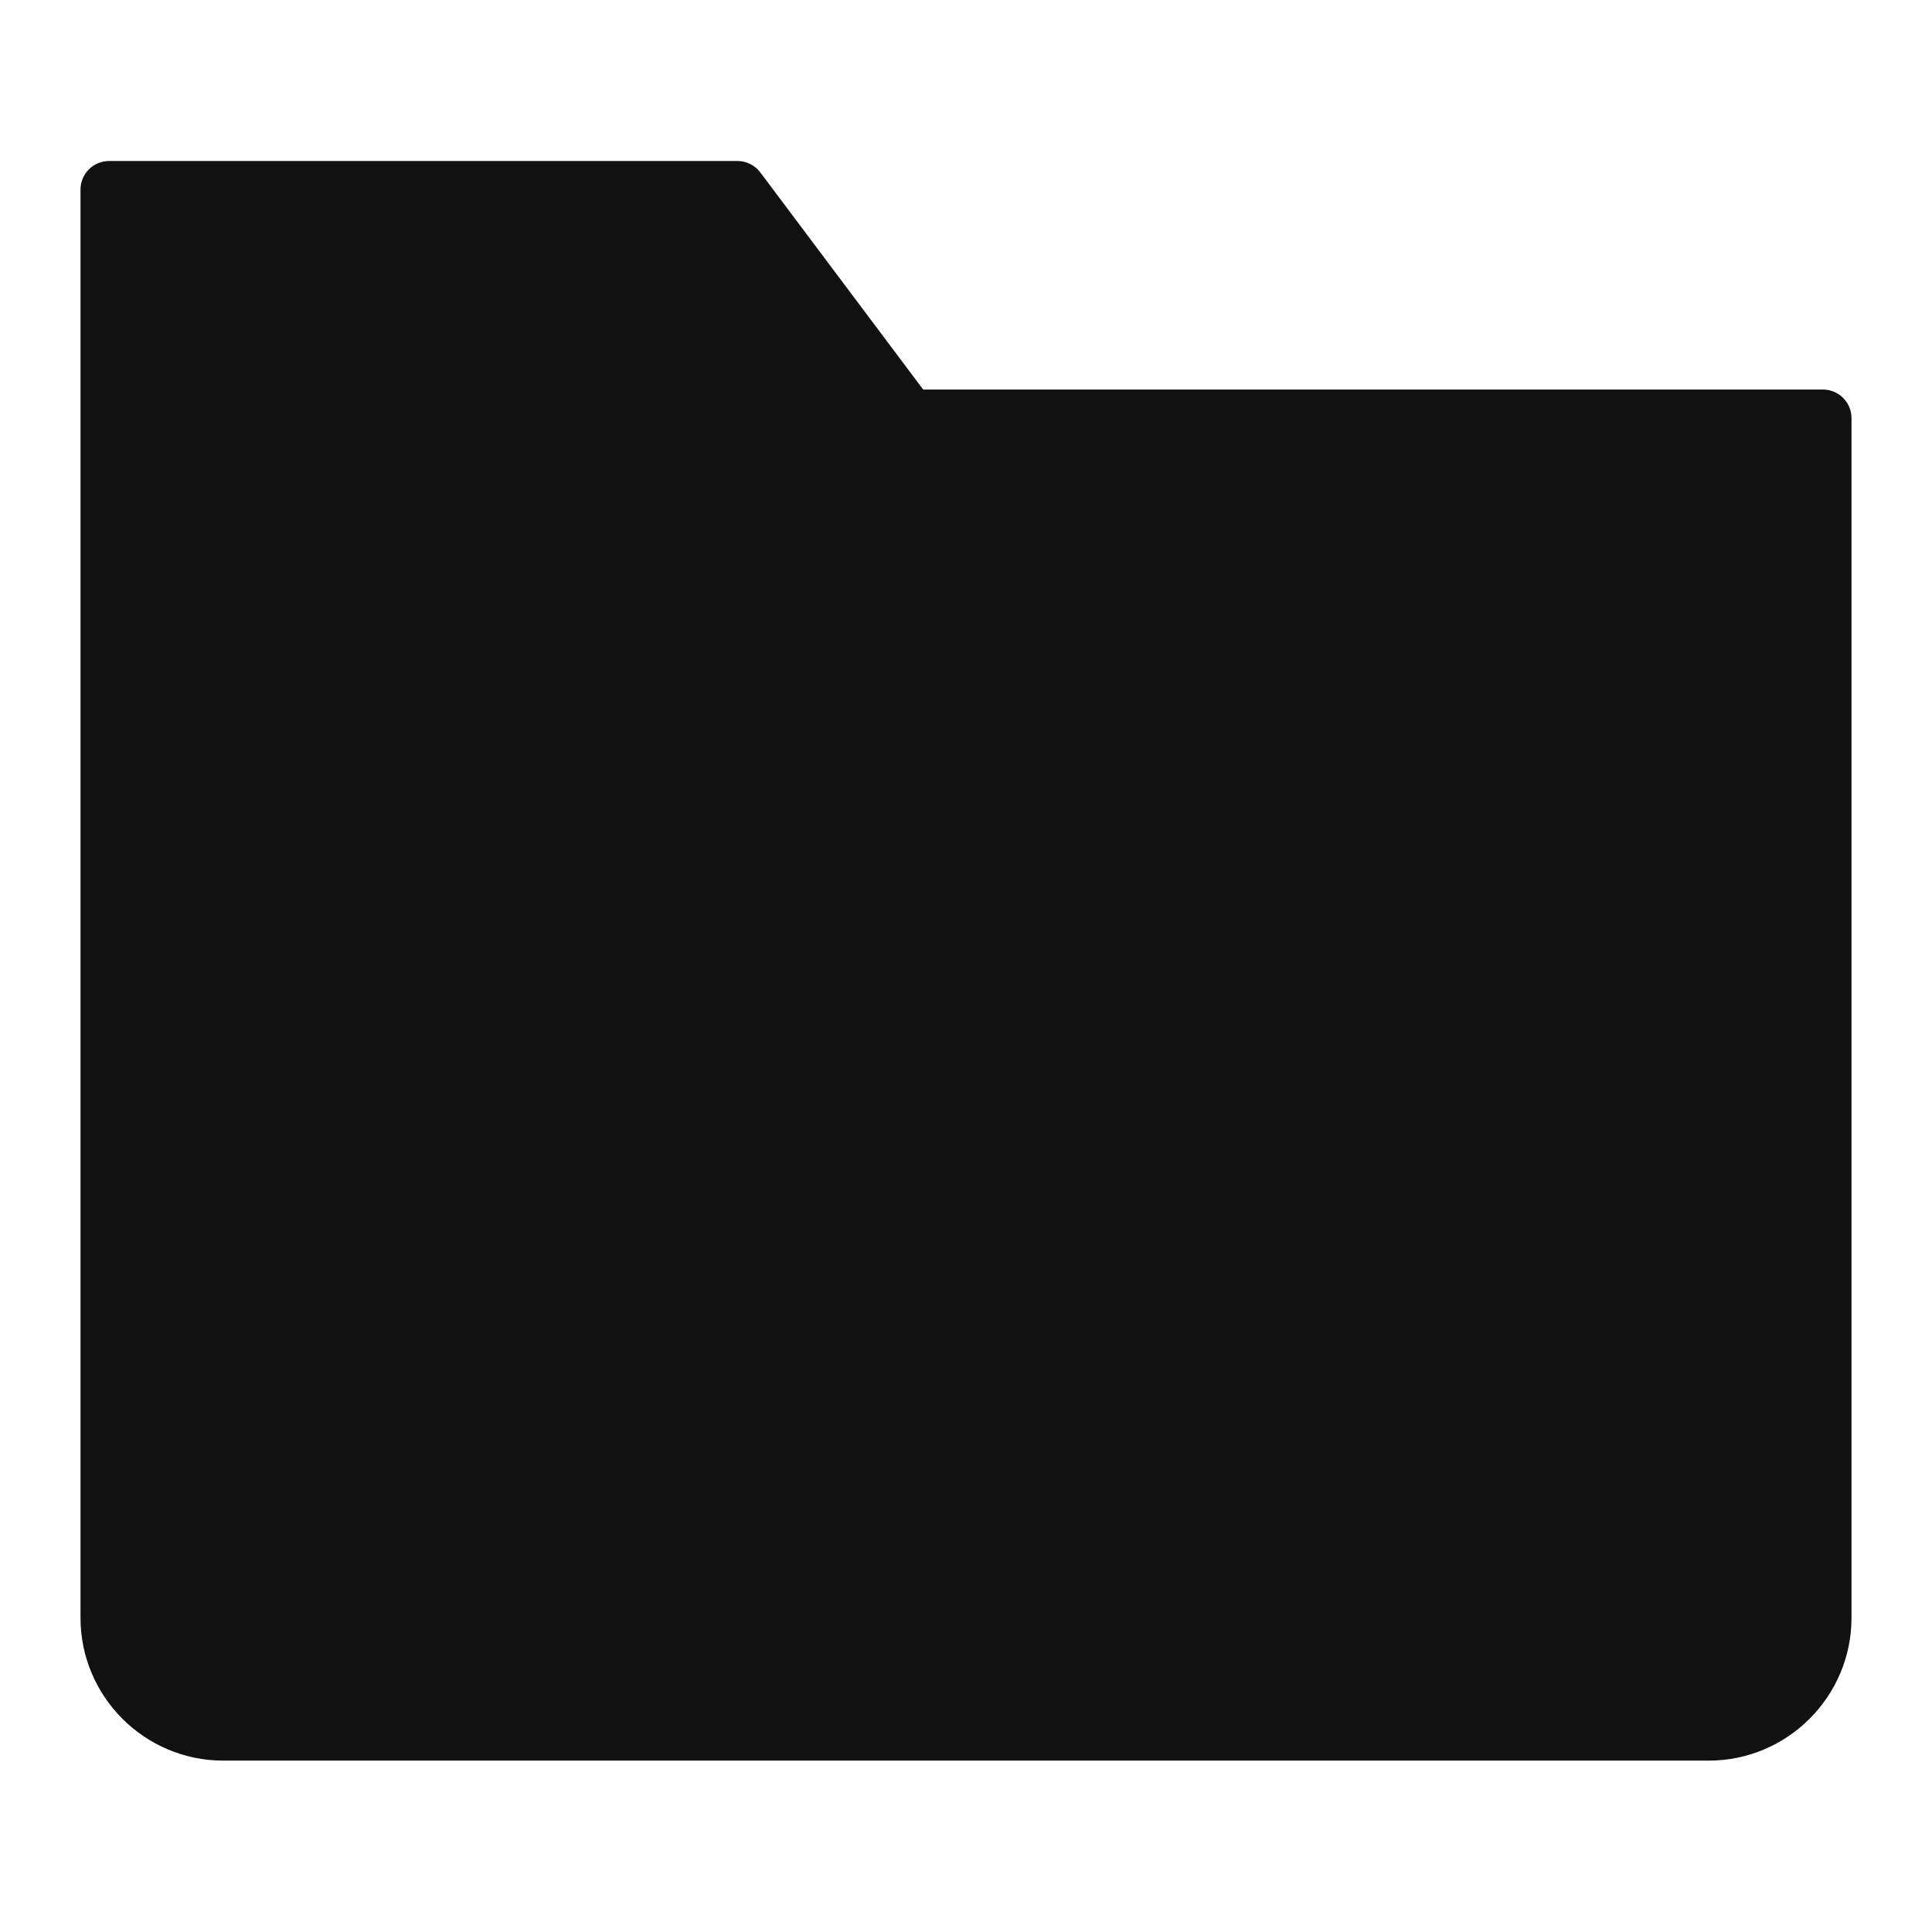 <svg xmlns="http://www.w3.org/2000/svg" width="24" height="24" viewBox="0 0 24 24">
  <path fill="#111" d="M22.645,4.839 L11.468,4.839 L9.445,2.142 C9.378,2.053 9.273,2 9.161,2 L1.355,2 C1.159,2 1,2.159 1,2.355 L1,20.097 C1,21.075 1.796,21.871 2.774,21.871 L21.226,21.871 C22.204,21.871 23,21.075 23,20.097 L23,5.194 C23,4.998 22.841,4.839 22.645,4.839 Z"/>
</svg>
